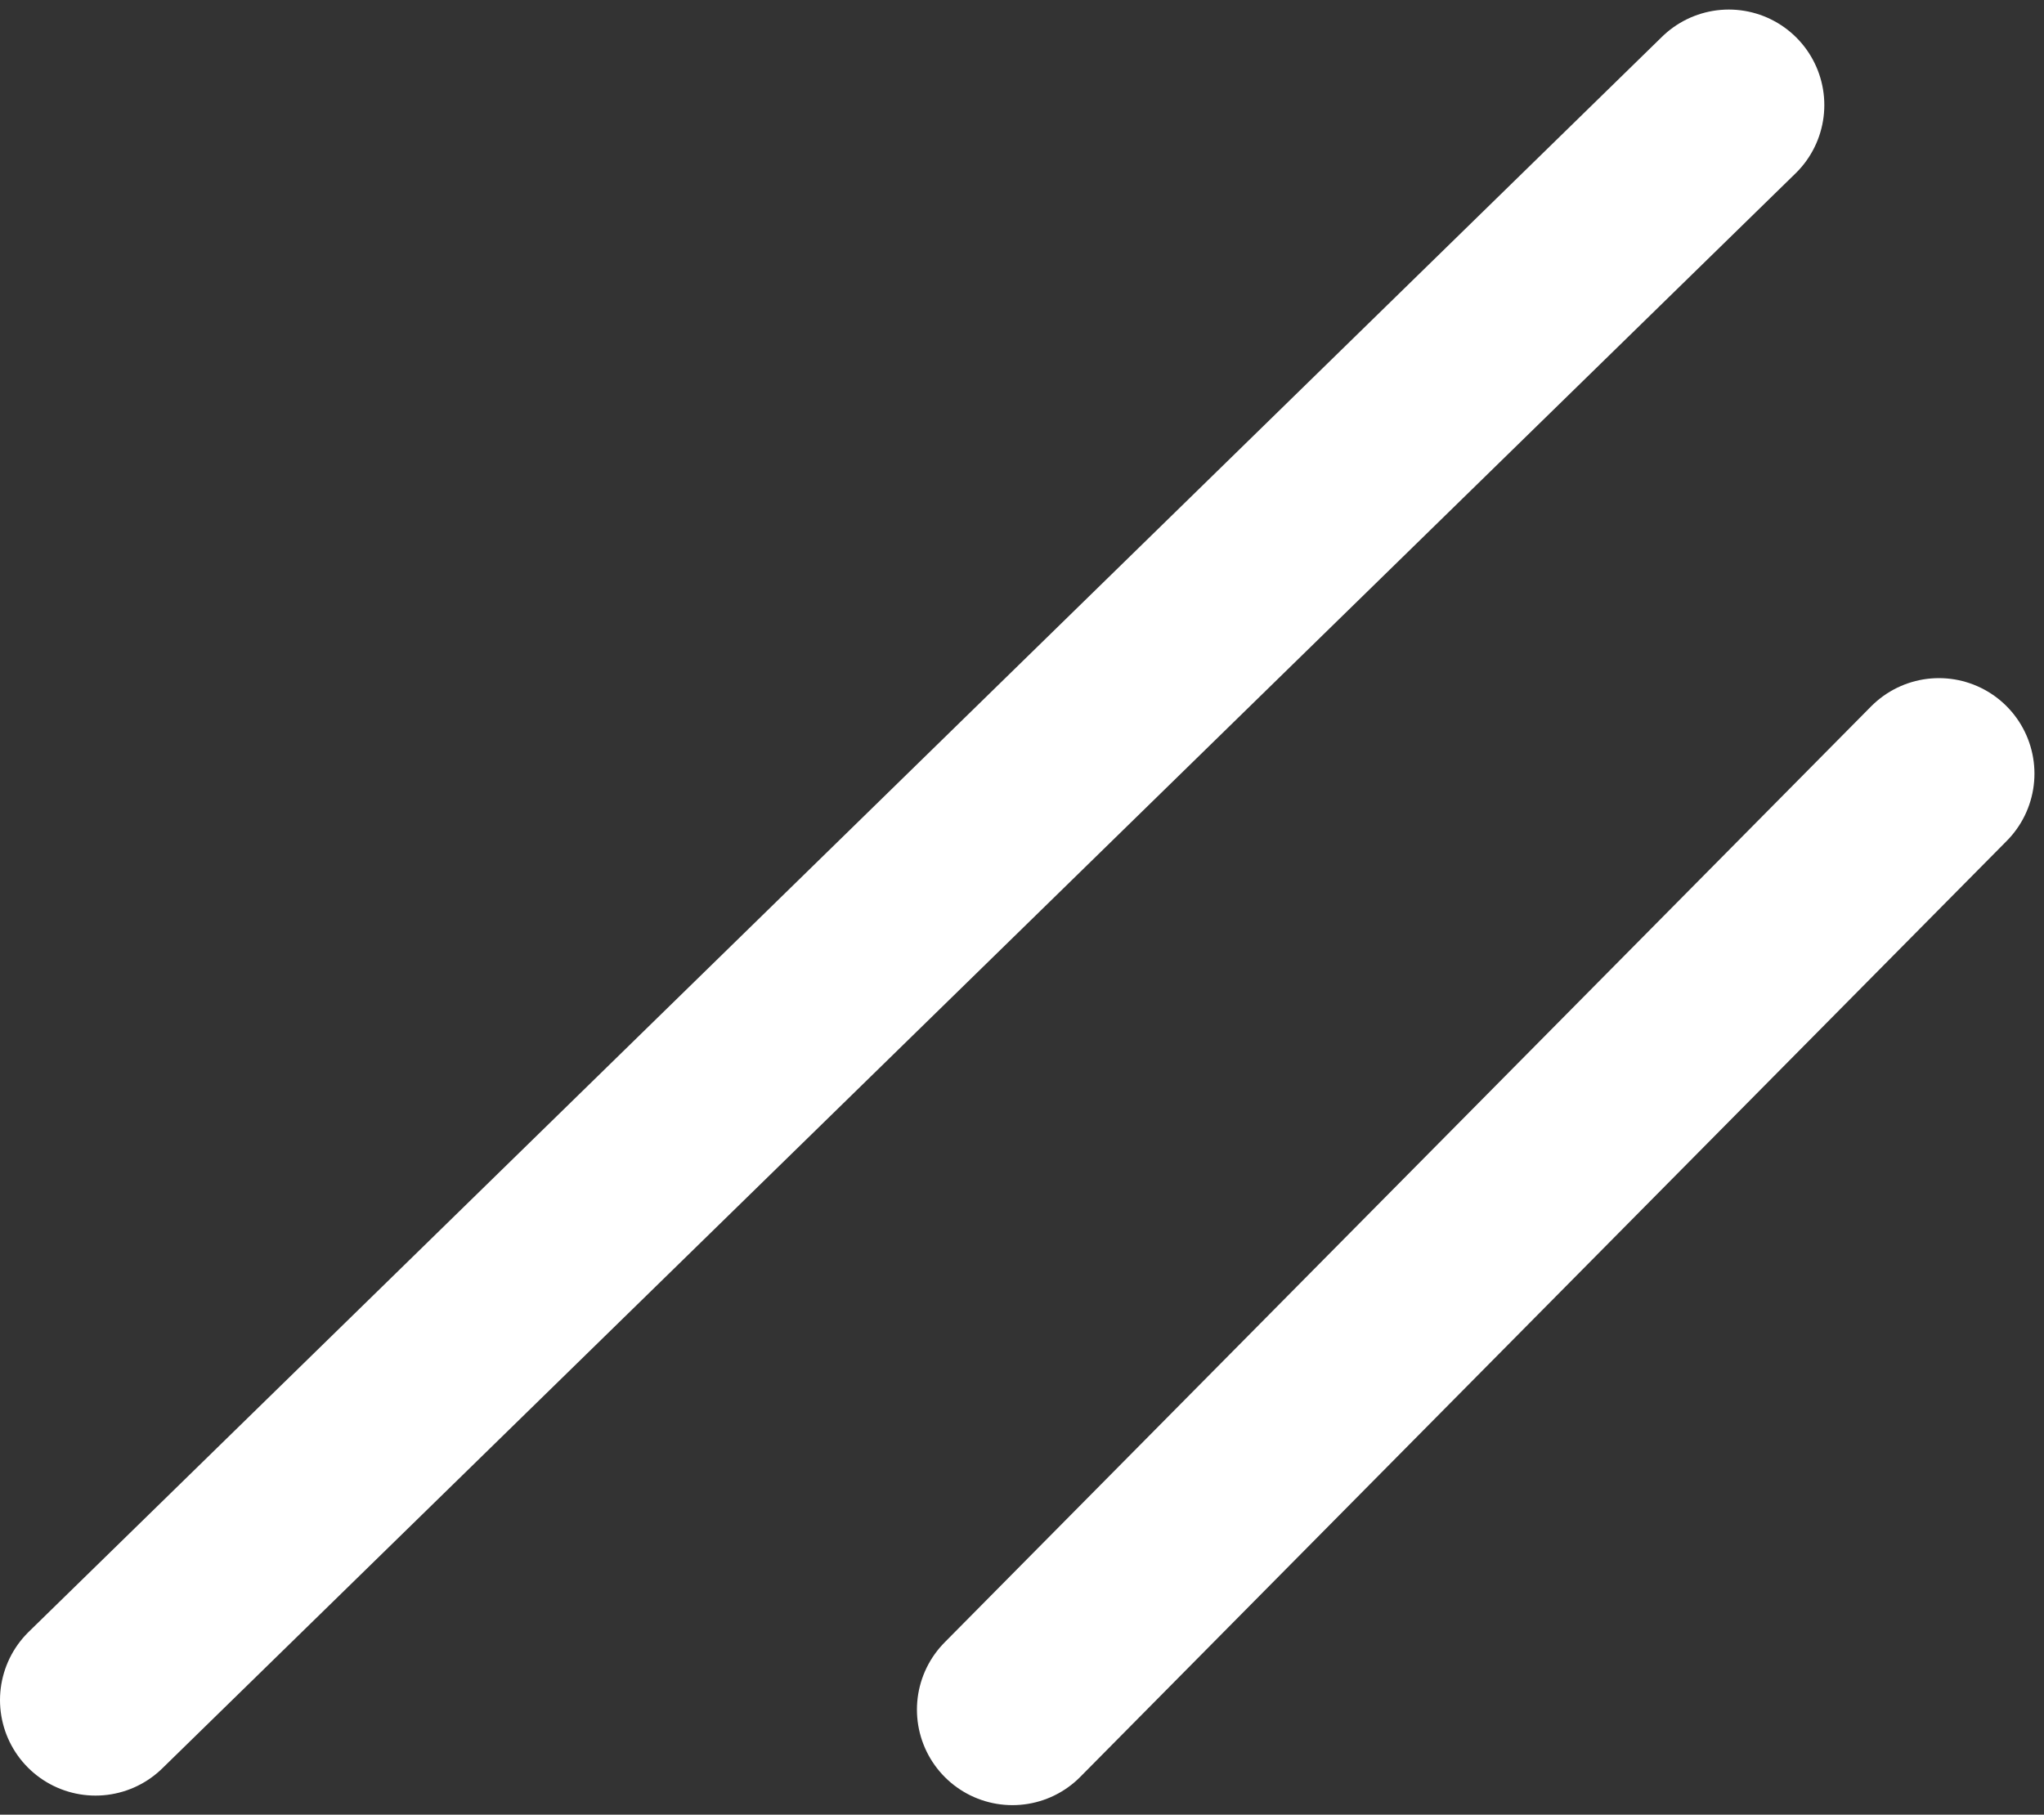 <svg width="107" height="95" viewBox="0 0 107 95" fill="none" xmlns="http://www.w3.org/2000/svg">
<rect x="0" y="0" width="107" height="95" fill="#333333" stroke="none"/>
<path d="M5 89L90.5 5.5M53 89.5L101.5 40.5" stroke="white" stroke-width="10" stroke-linecap="round"/>
</svg>
